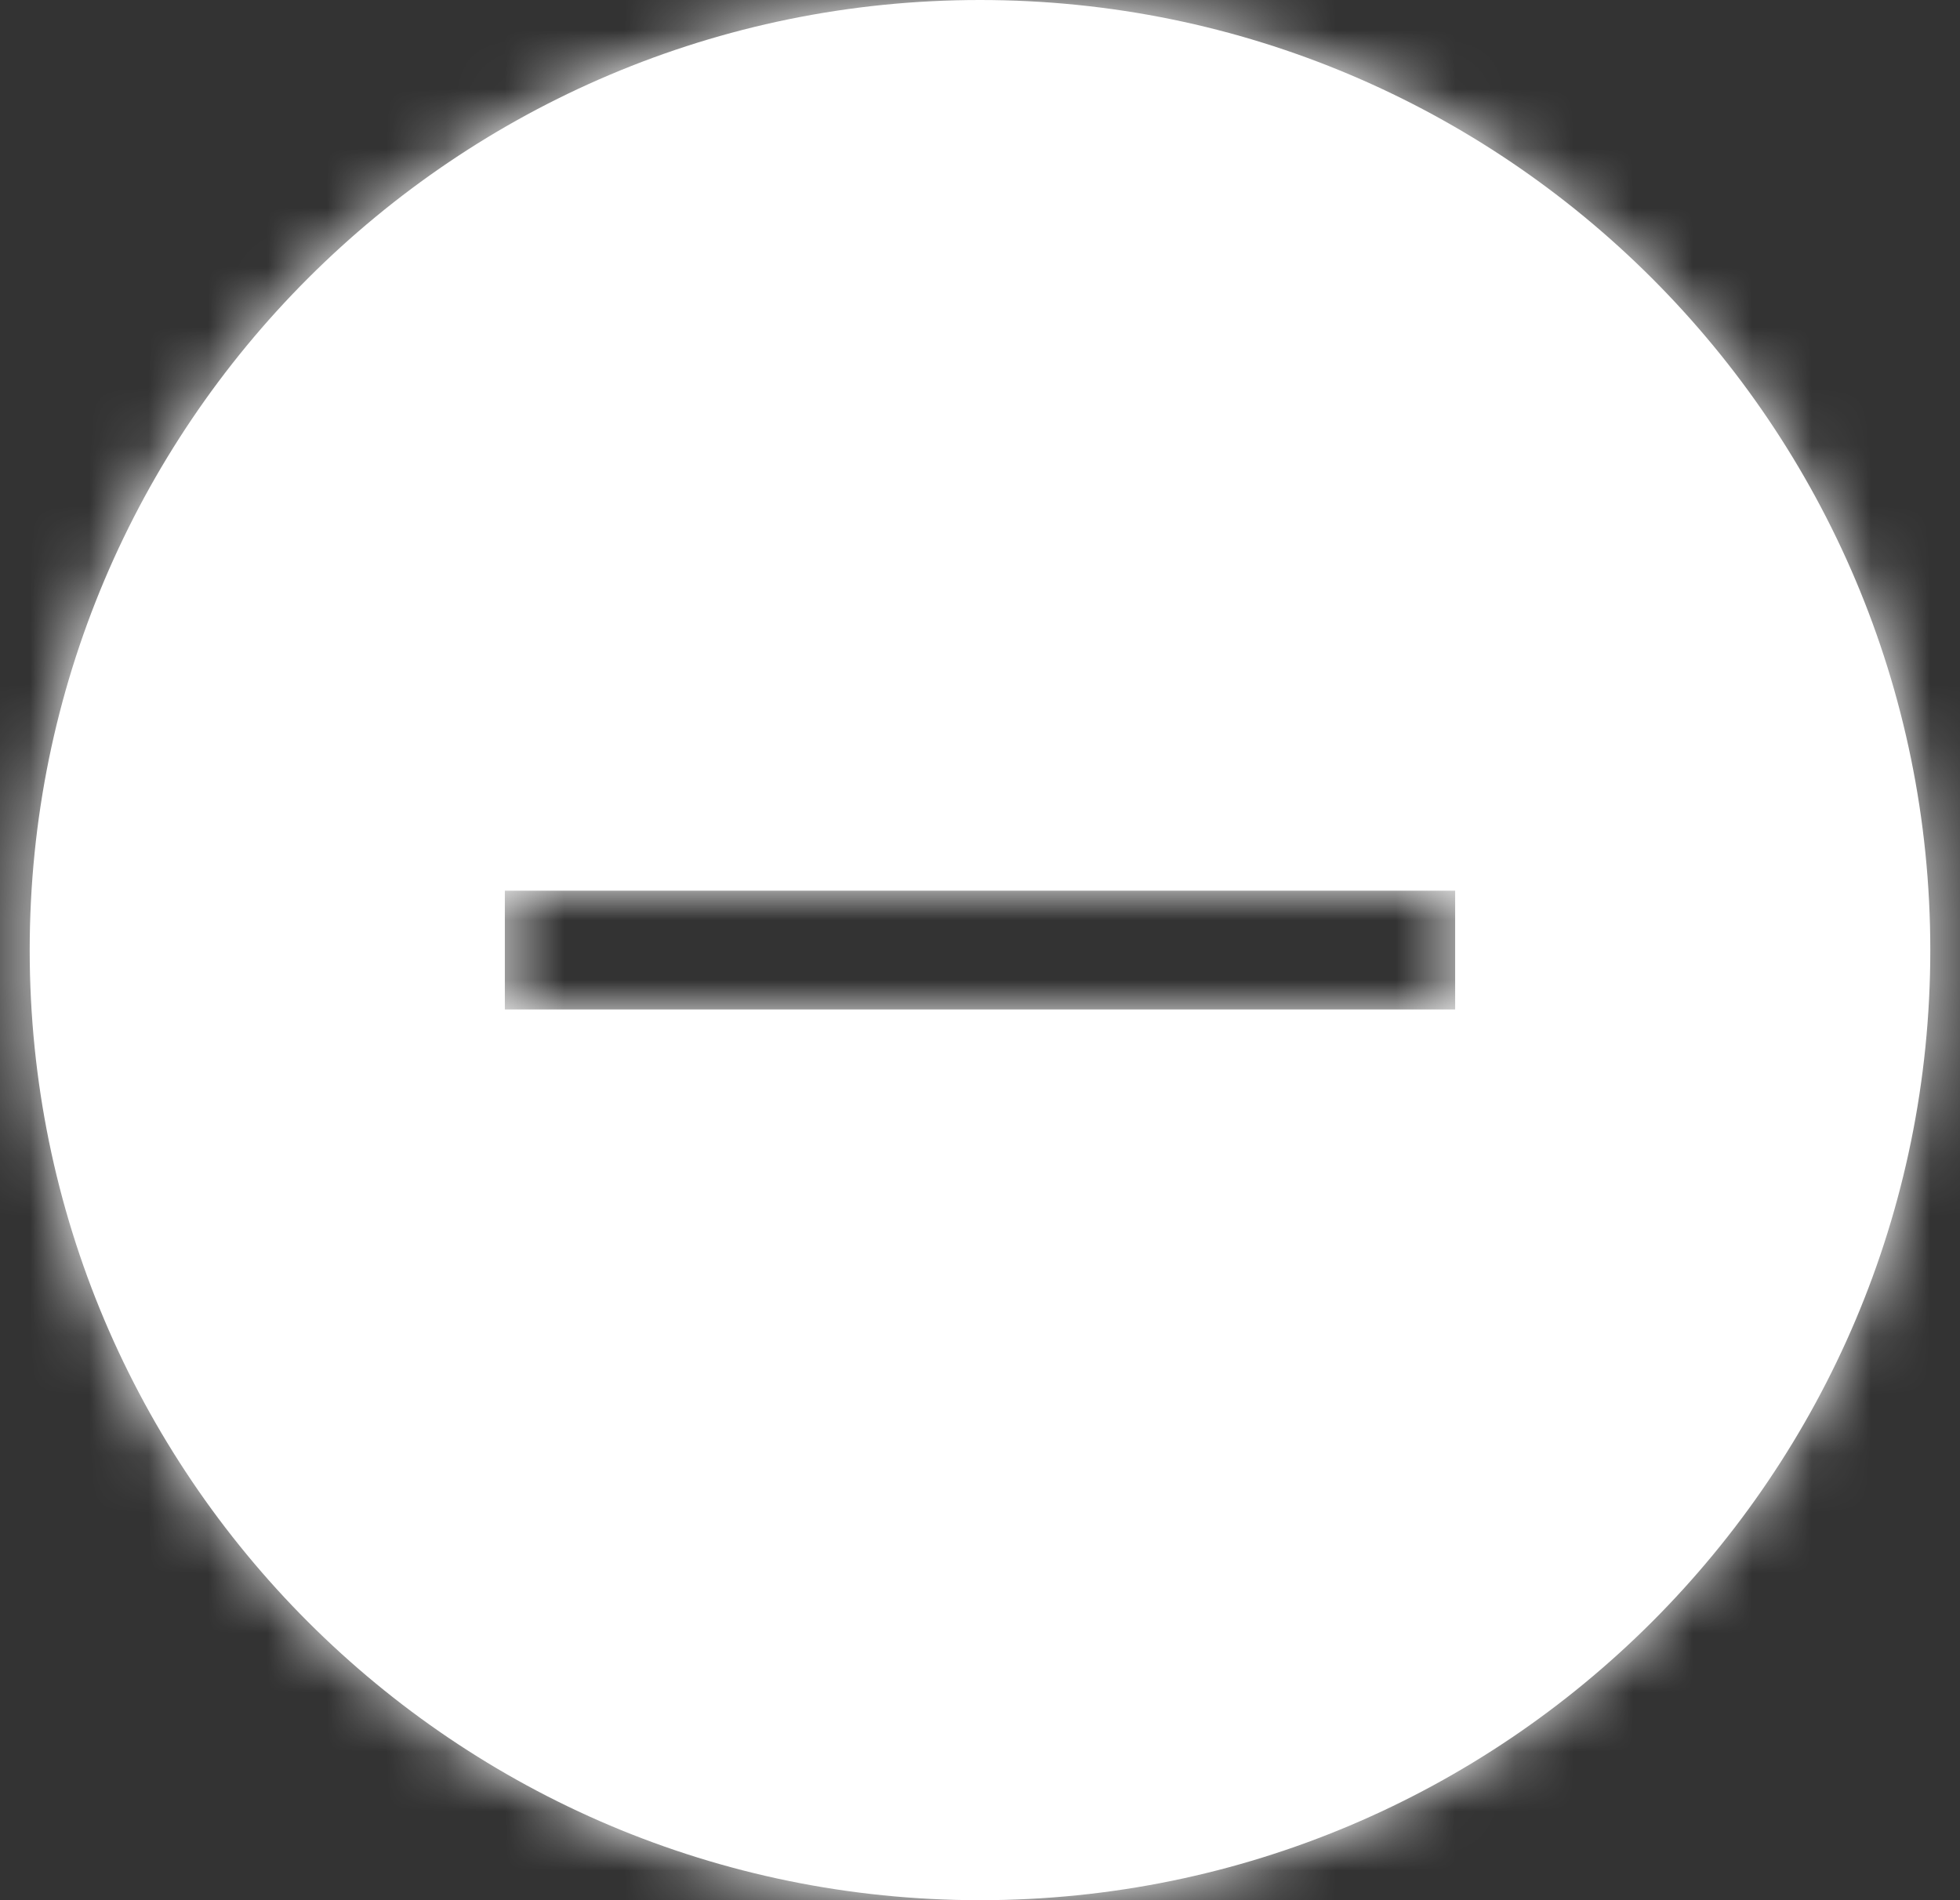<svg width="33" height="32" viewBox="0 0 33 32" fill="none" xmlns="http://www.w3.org/2000/svg">
<rect x="0" y="0" width="33" height="32" fill="#333333" stroke="none"/>
<g id="Close">
<g id="Subtract">
<mask id="path-1-inside-1_2876_355" fill="white">
<path fill-rule="evenodd" clip-rule="evenodd" d="M16.5 32C25.337 32 32.5 24.837 32.5 16C32.5 7.163 25.337 0 16.5 0C7.663 0 0.5 7.163 0.5 16C0.5 24.837 7.663 32 16.5 32ZM8.5 17H24.5V15H8.5V17Z"/>
</mask>
<path fill-rule="evenodd" clip-rule="evenodd" d="M16.5 32C25.337 32 32.5 24.837 32.5 16C32.5 7.163 25.337 0 16.5 0C7.663 0 0.5 7.163 0.5 16C0.5 24.837 7.663 32 16.5 32ZM8.5 17H24.5V15H8.5V17Z" fill="white"/>
<path d="M24.5 17V19H26.5V17H24.5ZM8.5 17H6.5V19H8.5V17ZM24.5 15H26.5V13H24.5V15ZM8.5 15V13H6.5V15H8.5ZM30.5 16C30.5 23.732 24.232 30 16.5 30V34C26.441 34 34.5 25.941 34.5 16H30.5ZM16.5 2C24.232 2 30.5 8.268 30.5 16H34.5C34.5 6.059 26.441 -2 16.5 -2V2ZM2.5 16C2.5 8.268 8.768 2 16.5 2V-2C6.559 -2 -1.5 6.059 -1.5 16H2.5ZM16.5 30C8.768 30 2.5 23.732 2.5 16H-1.5C-1.5 25.941 6.559 34 16.5 34V30ZM24.5 15H8.5V19H24.5V15ZM22.5 15V17H26.5V15H22.5ZM8.5 17H24.5V13H8.5V17ZM10.5 17V15H6.5V17H10.5Z" fill="white" mask="url(#path-1-inside-1_2876_355)"/>
</g>
</g>
</svg>
